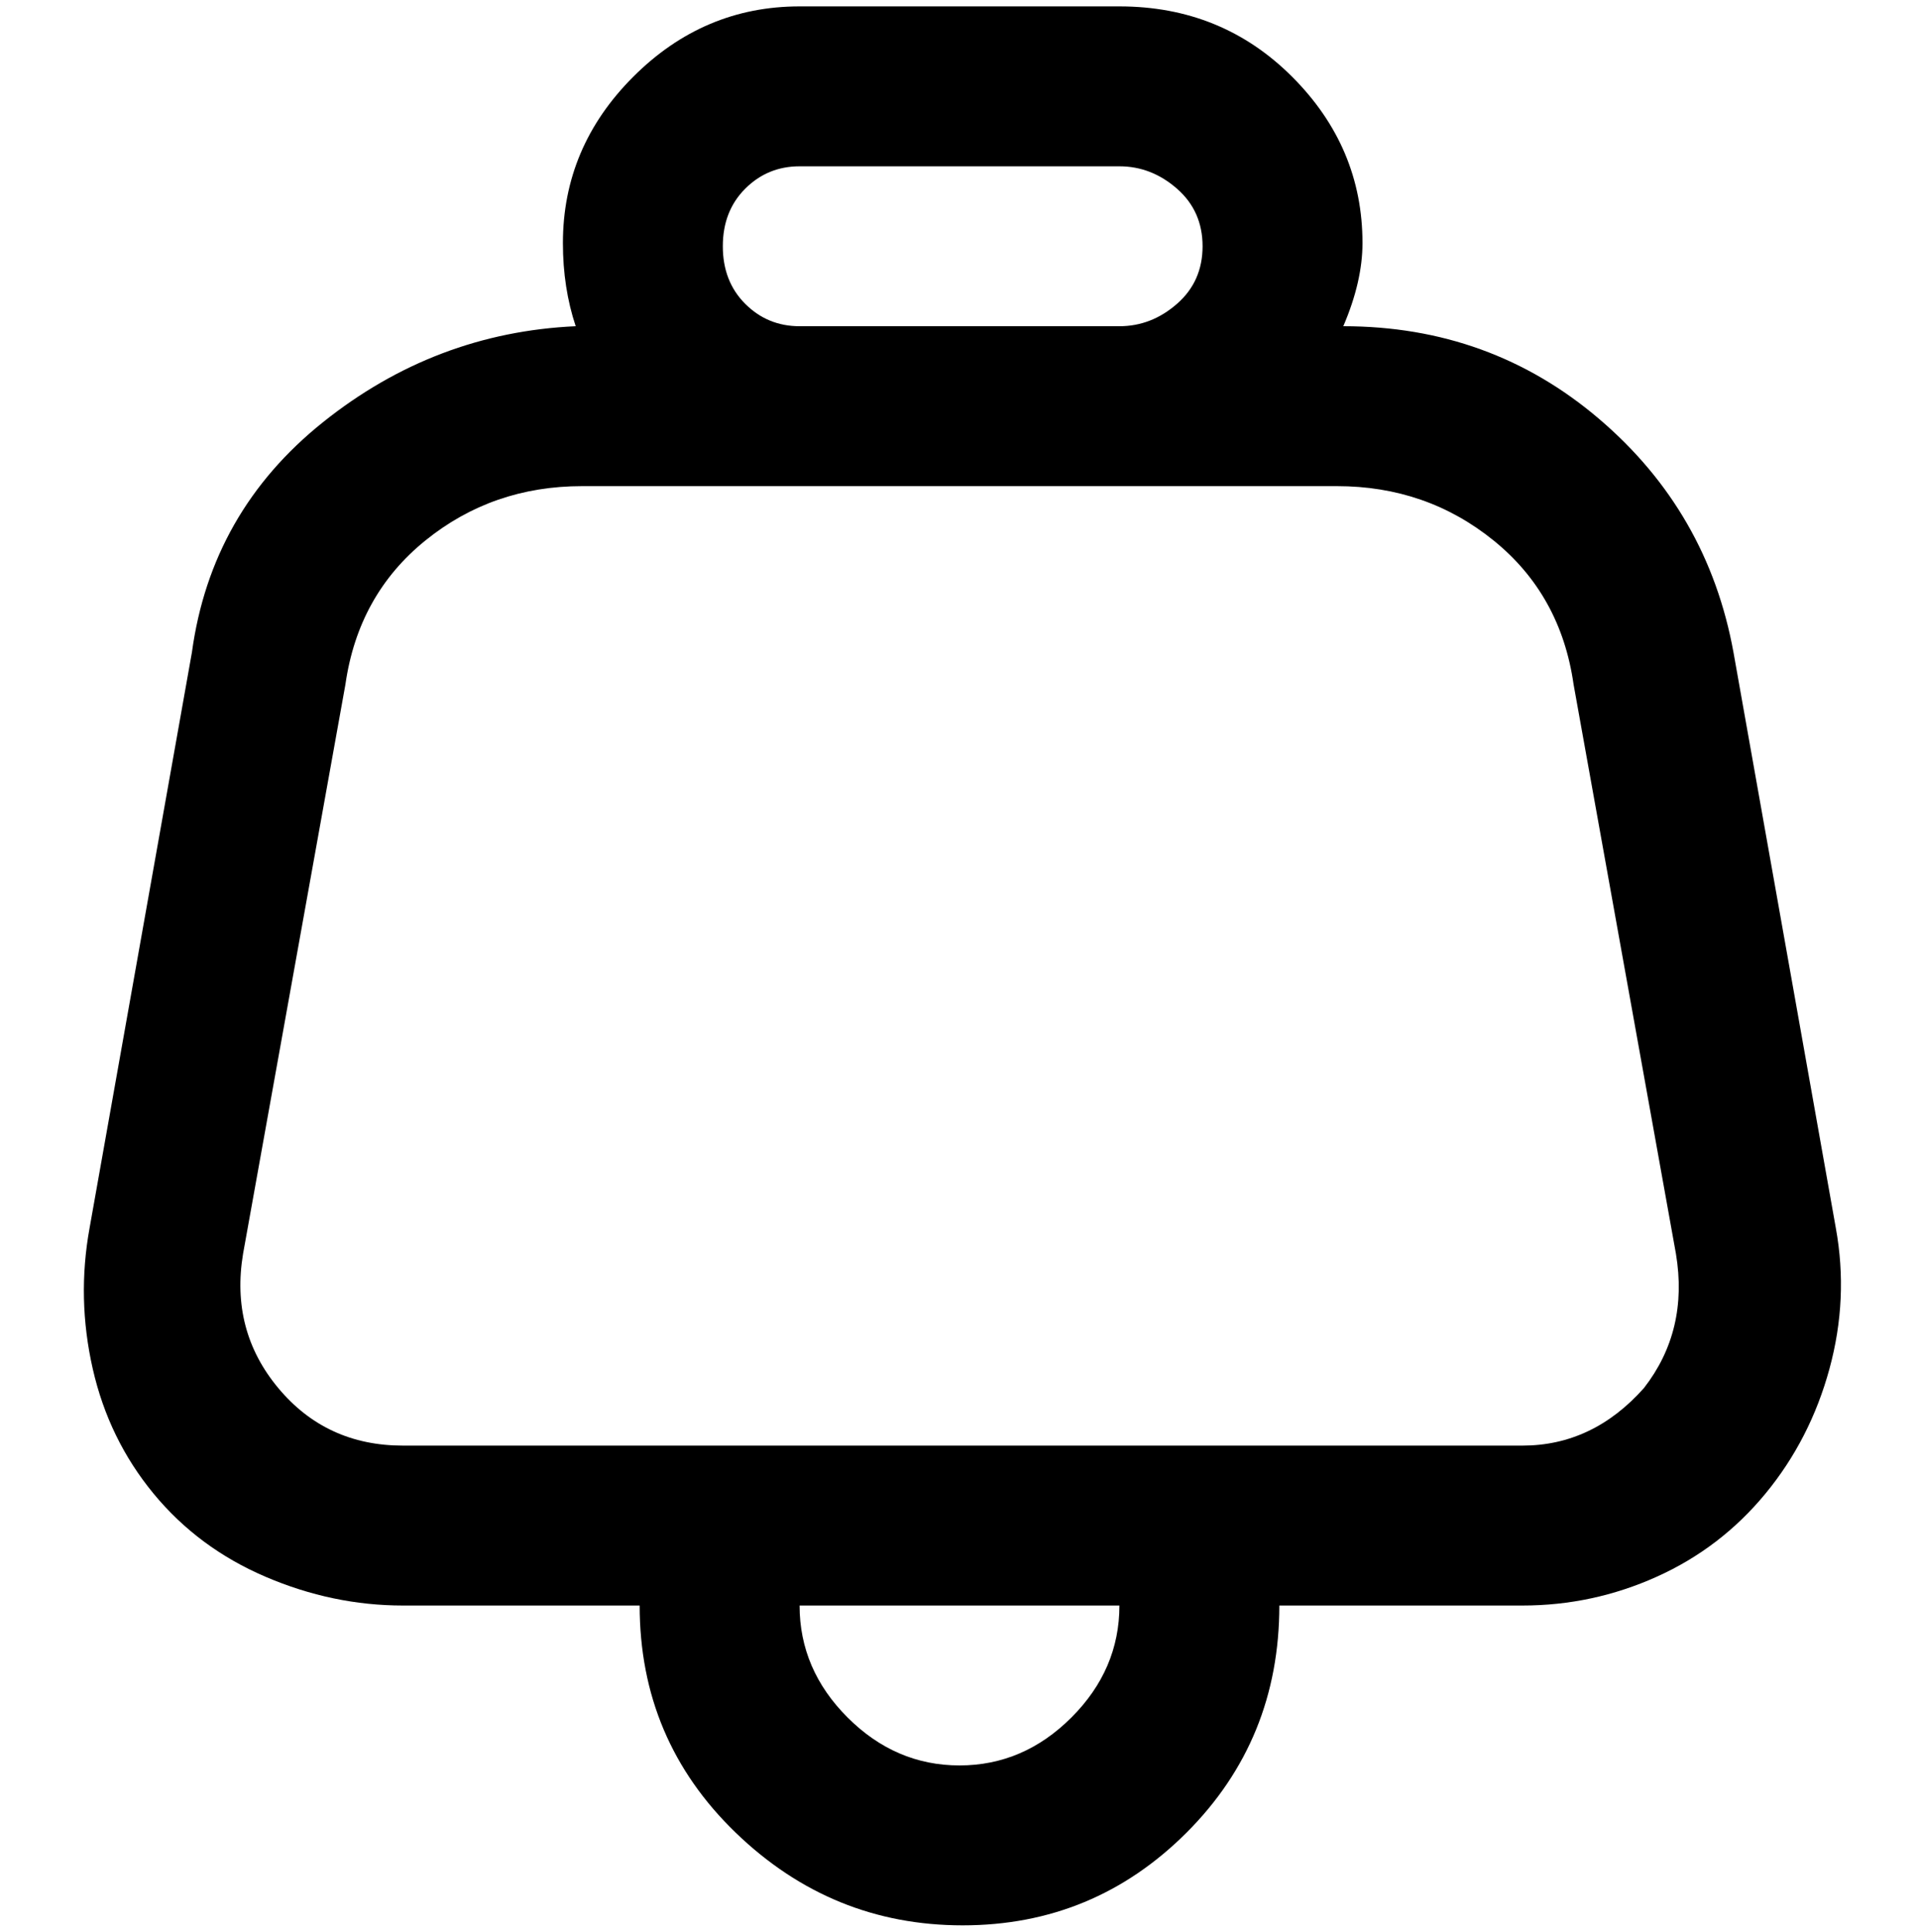 <svg viewBox="0 0 300 302.001" xmlns="http://www.w3.org/2000/svg"><path d="M287 192l-16-90q-4-22-21-36.5T210 51q3-7 3-13 0-15-11-26T175 1h-50q-15 0-26 11T88 38q0 7 2 13-22 1-39.5 15T30 102l-16 90q-2 11 .5 22t9.5 19.5q7 8.5 17.5 13T63 251h37q0 21 15 35.5t35.5 14.5q20.5 0 35-14.5T200 251h38q11 0 21-4.5t17-13q7-8.5 10-19.5t1-22zM125 26h50q5 0 9 3.5t4 9q0 5.5-4 9t-9 3.5h-50q-5 0-8.5-3.5t-3.5-9q0-5.5 3.5-9T125 26zm25 250q-10 0-17.5-7.5T125 251h50q0 10-7.5 17.5T150 276zm107-59q-8 9-19 9H63q-12 0-19.5-9T38 196l16-89q2-14 12.5-22.5T91 76h118q14 0 24.5 8.5T246 107l16 89q2 12-5 21z"/></svg>